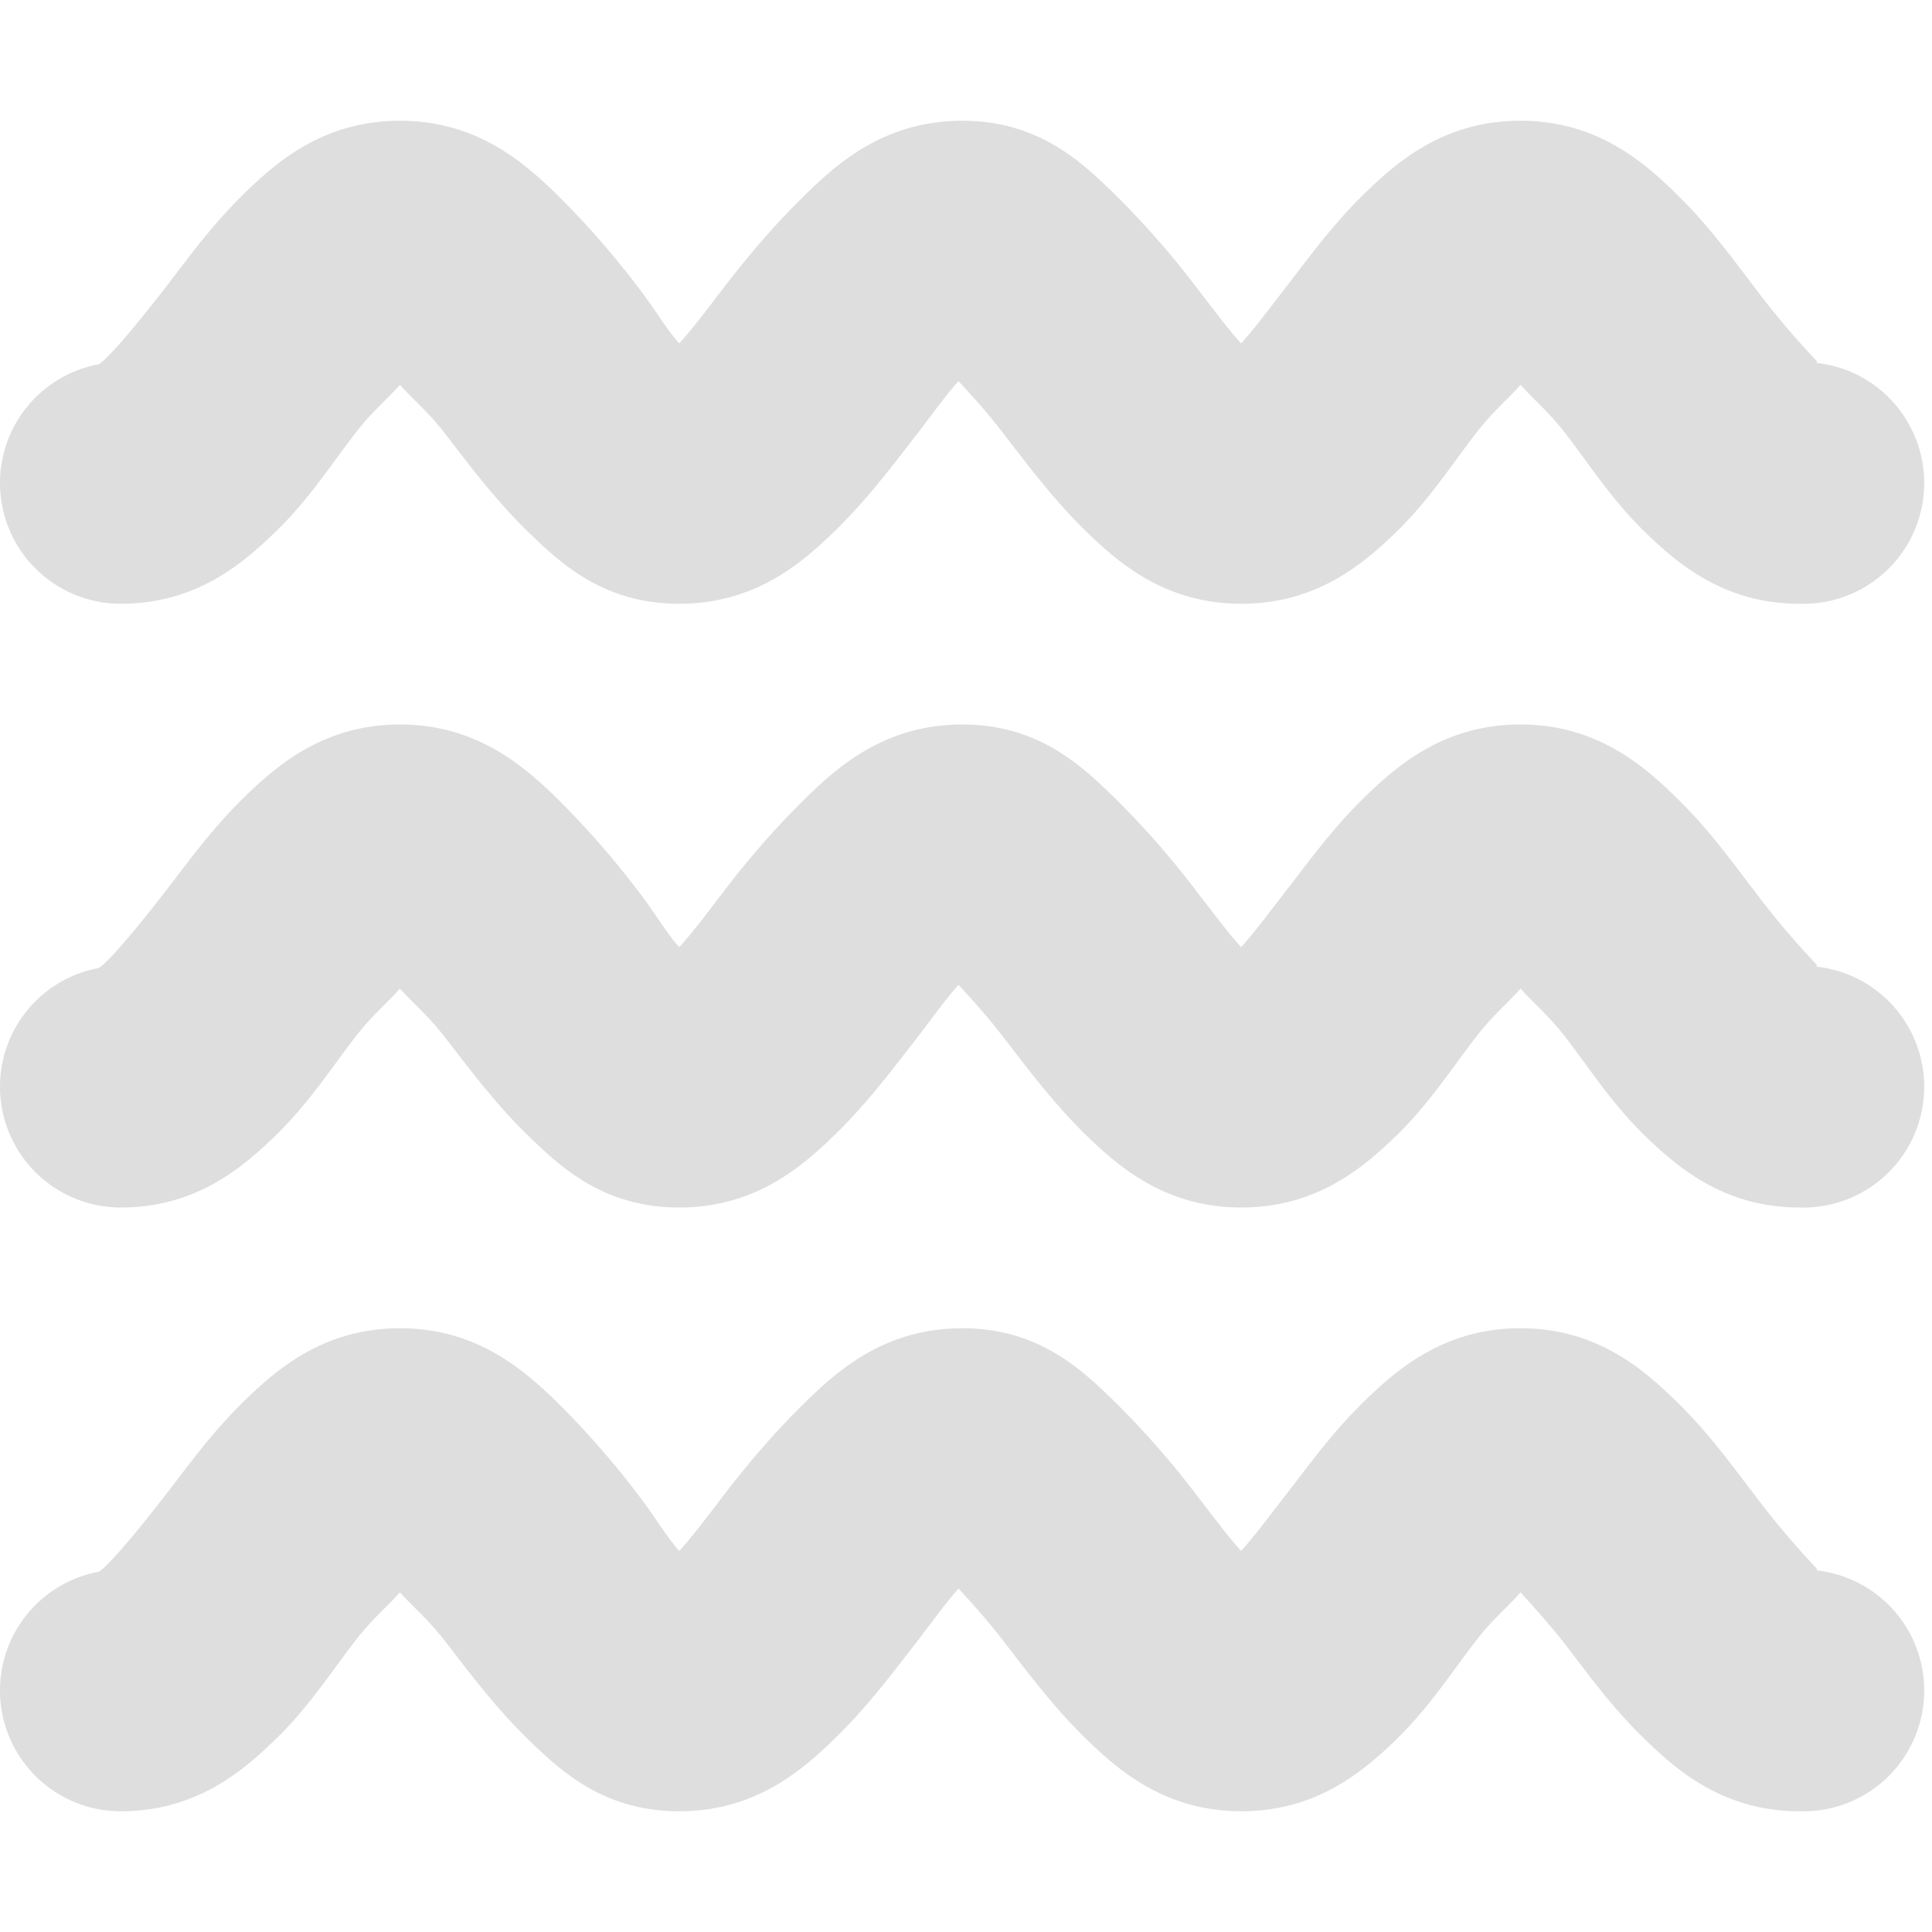 <svg height="16" width="16" xmlns="http://www.w3.org/2000/svg"><title>Gnome Symbolic Icon Theme</title><g font-weight="400" color="#000" fill="#bebebe" font-family="Sans"><path d="M3.313 1c-.624 0-1.01.33-1.282.594-.272.264-.462.53-.655.78s-.386.484-.5.595C.76 3.08.763 3 1 3a1 1 0 1 0 0 2c.623 0 1.008-.33 1.28-.594.274-.264.464-.562.658-.812.14-.184.268-.286.374-.407.107.12.234.223.376.407.193.25.414.547.687.812.273.265.627.594 1.25.594s1.008-.33 1.28-.594c.274-.264.495-.562.69-.812.146-.19.235-.317.343-.438.11.12.222.24.375.438.193.25.414.547.687.812.273.265.658.594 1.28.594.625 0 1.01-.33 1.283-.594.272-.264.462-.562.656-.812.14-.184.268-.286.374-.407.106.12.233.223.375.407.192.25.382.547.655.812s.658.594 1.28.594a1 1 0 1 0 .064-2c.018.008.122.027.06-.03a6.726 6.726 0 0 1-.5-.595c-.192-.25-.382-.516-.655-.78-.273-.266-.658-.595-1.28-.595-.625 0-1.01.33-1.283.594-.272.264-.462.53-.656.78-.15.194-.266.35-.375.47-.11-.122-.22-.27-.374-.47a7.216 7.216 0 0 0-.687-.78C8.945 1.33 8.59 1 7.97 1c-.625 0-1.01.33-1.282.594-.273.264-.495.53-.688.78-.153.2-.265.35-.375.47-.108-.12-.195-.277-.344-.47a7.216 7.216 0 0 0-.686-.78C4.32 1.33 3.936 1 3.312 1zM3.313 6c-.624 0-1.01.33-1.282.594-.272.264-.462.53-.655.78s-.386.484-.5.595C.76 8.08.763 8 1 8a1 1 0 1 0 0 2c.623 0 1.008-.33 1.28-.594.274-.264.464-.562.658-.812.14-.184.268-.286.374-.407.107.12.234.223.376.407.193.25.414.547.687.812.273.265.627.594 1.25.594s1.008-.33 1.28-.594c.274-.264.495-.562.69-.812.146-.19.235-.317.343-.438.11.12.222.24.375.438.193.25.414.547.687.812.273.265.658.594 1.28.594.625 0 1.01-.33 1.283-.594.272-.264.462-.562.656-.812.14-.184.268-.286.374-.407.106.12.233.223.375.407.192.25.382.547.655.812s.658.594 1.28.594a1 1 0 1 0 .064-2c.018.008.122.027.06-.03a6.725 6.725 0 0 1-.5-.595c-.192-.25-.382-.516-.655-.78-.273-.266-.658-.595-1.28-.595-.625 0-1.01.33-1.283.594-.272.264-.462.53-.656.78-.15.194-.266.35-.375.47-.11-.122-.22-.27-.374-.47a7.216 7.216 0 0 0-.687-.78C8.945 6.33 8.59 6 7.97 6c-.625 0-1.01.33-1.282.594a7.21 7.21 0 0 0-.688.78c-.153.2-.265.35-.375.47-.108-.12-.195-.277-.344-.47a7.215 7.215 0 0 0-.686-.78C4.32 6.33 3.936 6 3.312 6zM3.313 11c-.624 0-1.01.33-1.282.594-.272.264-.462.53-.655.78s-.386.484-.5.595C.76 13.08.763 13 1 13a1 1 0 1 0 0 2c.623 0 1.008-.33 1.28-.594.274-.264.464-.562.658-.812.14-.184.268-.286.374-.407.107.12.234.223.376.407.193.25.414.547.687.812.273.265.627.594 1.25.594s1.008-.33 1.28-.594c.274-.264.495-.562.69-.812.146-.19.235-.317.343-.438.11.12.222.24.375.438.193.25.414.547.687.812.273.265.658.594 1.28.594.625 0 1.01-.33 1.283-.594.272-.264.462-.562.656-.812.14-.184.268-.286.374-.407.106.12.23.252.375.438.192.25.382.516.655.78.273.266.658.595 1.28.595a1 1 0 1 0 .064-2c.018.008.122.027.06-.03a6.726 6.726 0 0 1-.5-.595c-.192-.25-.382-.516-.655-.78-.273-.266-.658-.595-1.28-.595-.625 0-1.01.33-1.283.594-.272.264-.462.53-.656.78-.15.194-.266.35-.375.47-.11-.122-.22-.27-.374-.47a7.216 7.216 0 0 0-.687-.78C8.945 11.33 8.59 11 7.97 11c-.625 0-1.01.33-1.282.594-.273.264-.495.53-.688.78-.153.2-.265.35-.375.47-.108-.12-.195-.277-.344-.47a7.216 7.216 0 0 0-.686-.78C4.32 11.33 3.936 11 3.312 11z" style="text-indent:0;text-align:start;line-height:normal;text-transform:none;block-progression:tb;-inkscape-font-specification:Sans" opacity=".5" overflow="visible"/></g></svg>